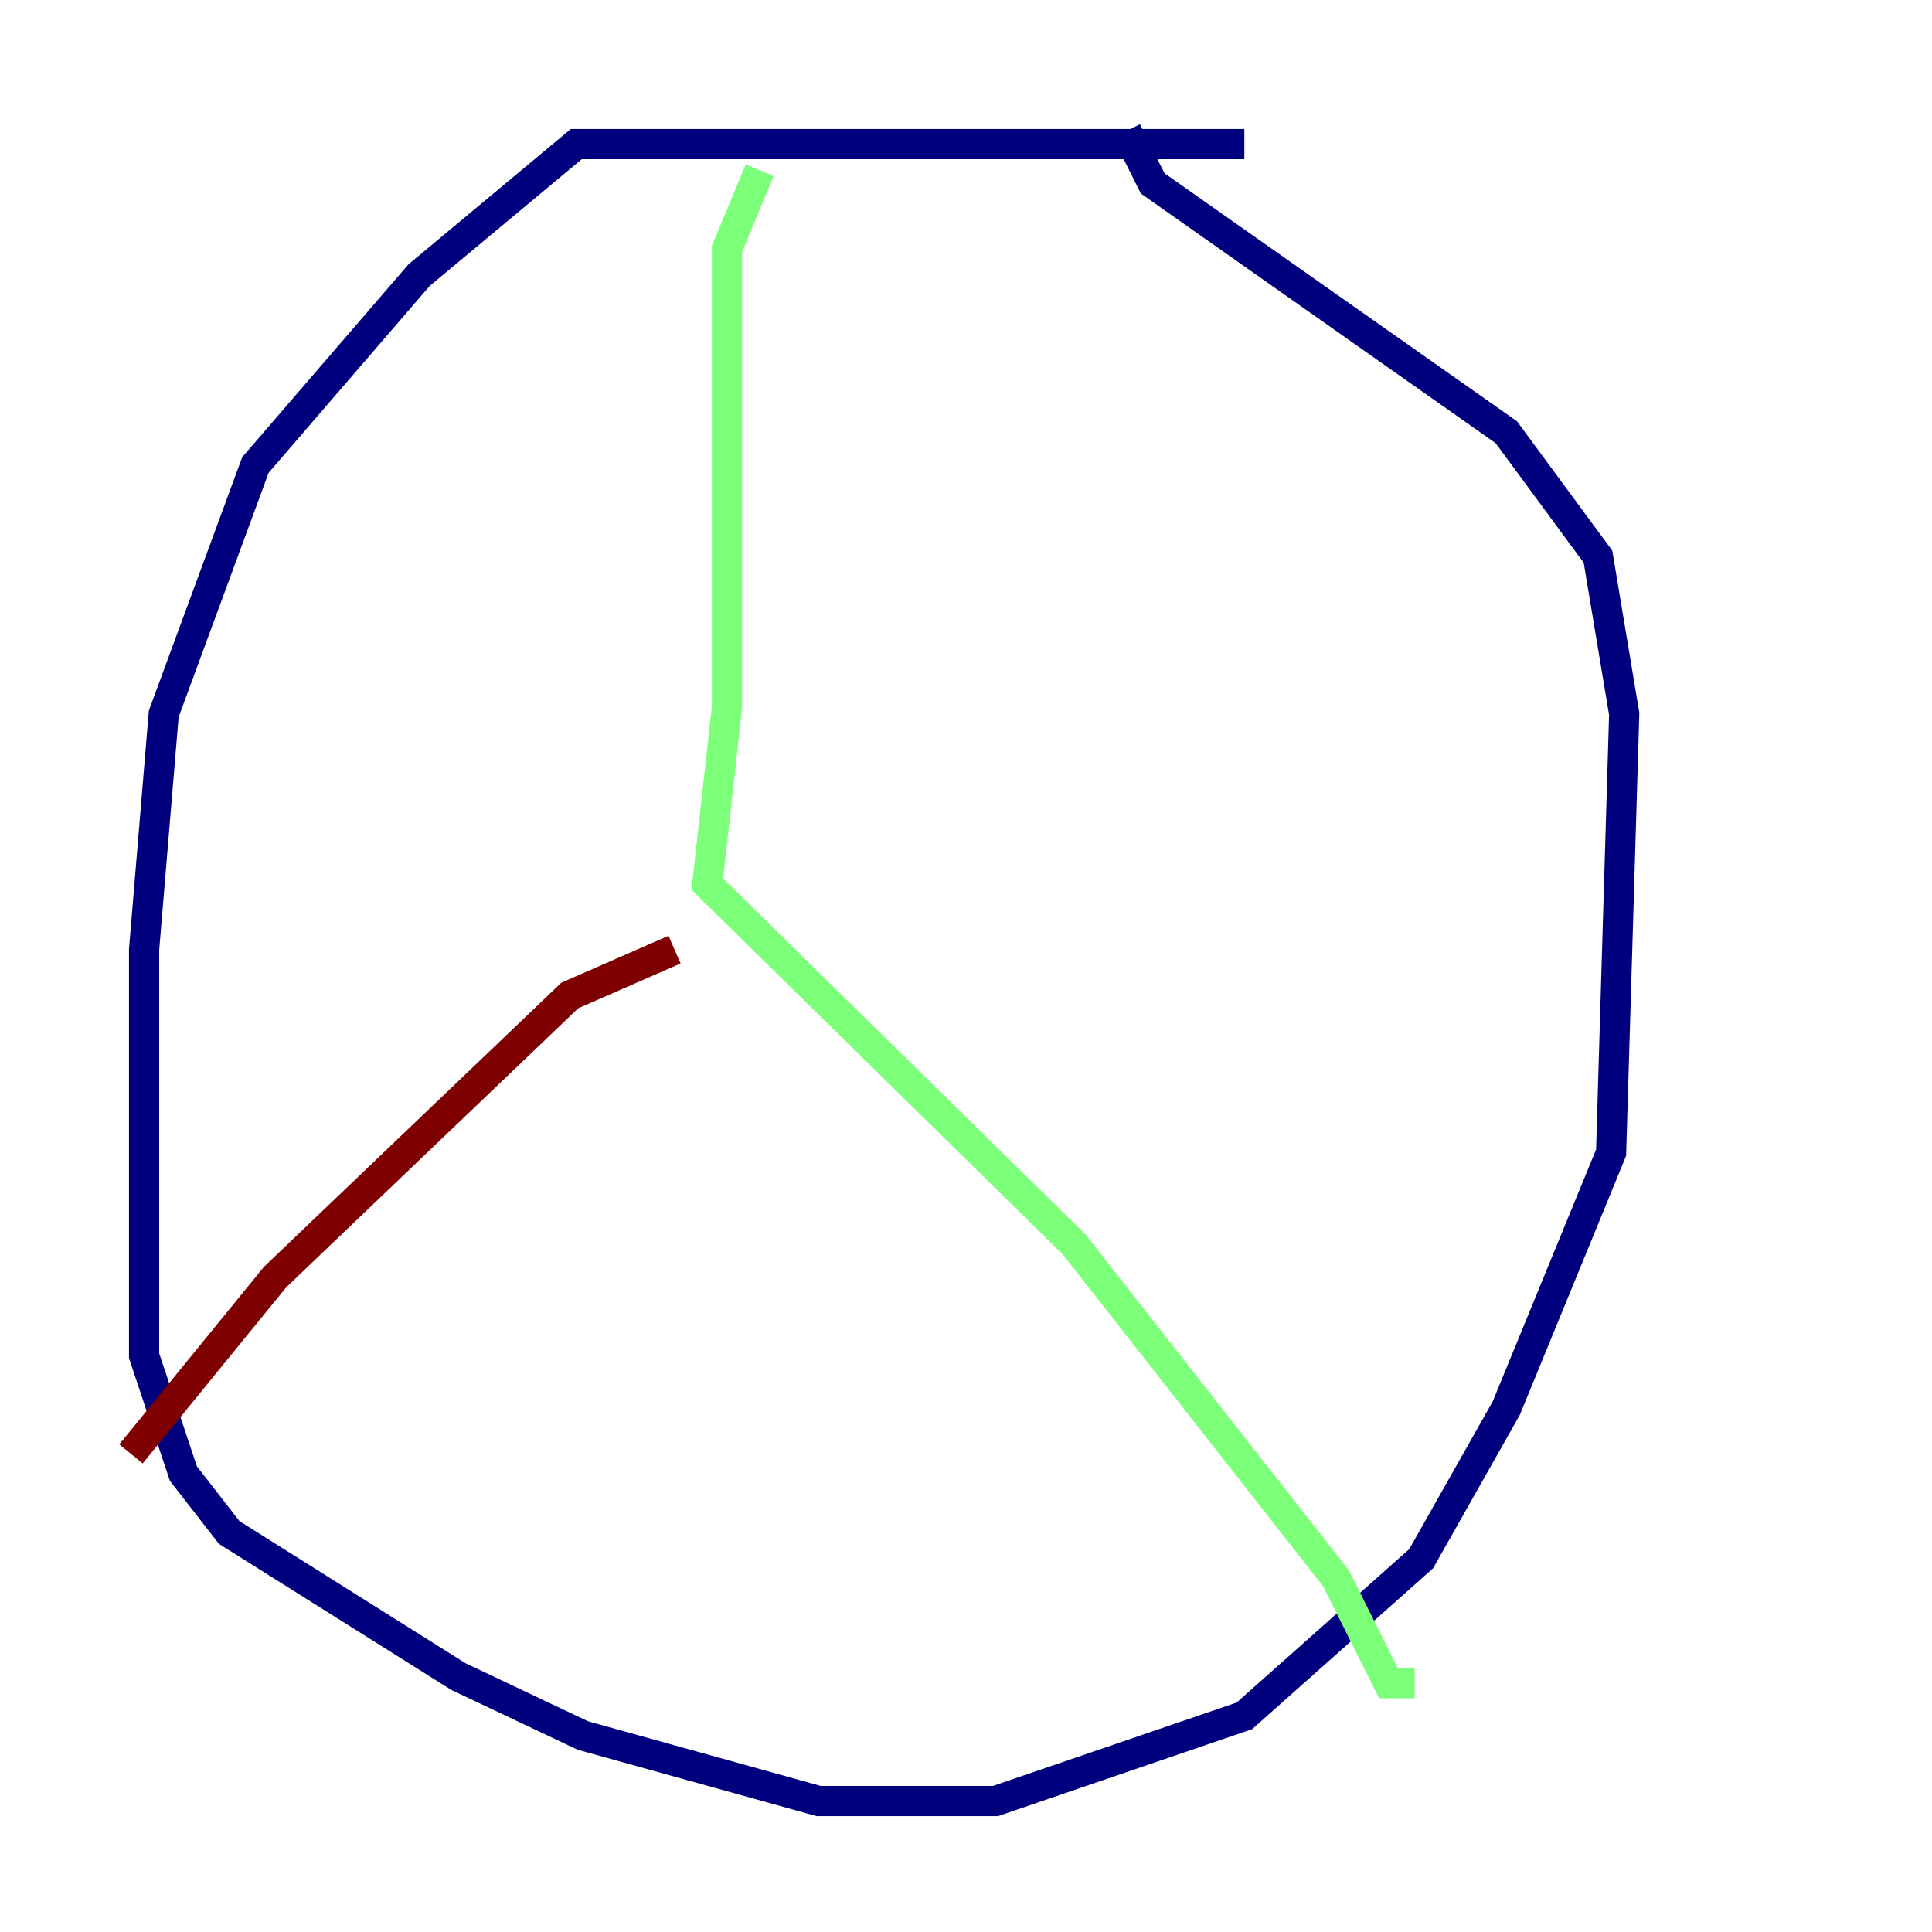 <?xml version="1.0" encoding="utf-8" ?>
<svg baseProfile="tiny" height="128" version="1.2" viewBox="0,0,128,128" width="128" xmlns="http://www.w3.org/2000/svg" xmlns:ev="http://www.w3.org/2001/xml-events" xmlns:xlink="http://www.w3.org/1999/xlink"><defs /><polyline fill="none" points="82.441,9.546 38.183,9.546 27.77,18.224 16.922,30.807 10.848,47.295 9.546,62.915 9.546,89.817 12.149,97.627 15.186,101.532 30.373,111.078 38.617,114.983 54.237,119.322 65.953,119.322 82.441,113.681 94.156,103.268 99.797,93.288 106.739,76.366 107.607,47.295 105.871,36.881 99.797,28.637 76.366,12.149 74.63,8.678" stroke="#00007f" stroke-width="2" /><polyline fill="none" points="50.332,11.281 48.163,16.488 48.163,46.861 46.861,58.576 71.159,82.441 88.515,104.57 91.986,111.512 93.722,111.512" stroke="#7cff79" stroke-width="2" /><polyline fill="none" points="44.691,62.915 37.749,65.953 18.224,84.61 8.678,96.325" stroke="#7f0000" stroke-width="2" /></svg>